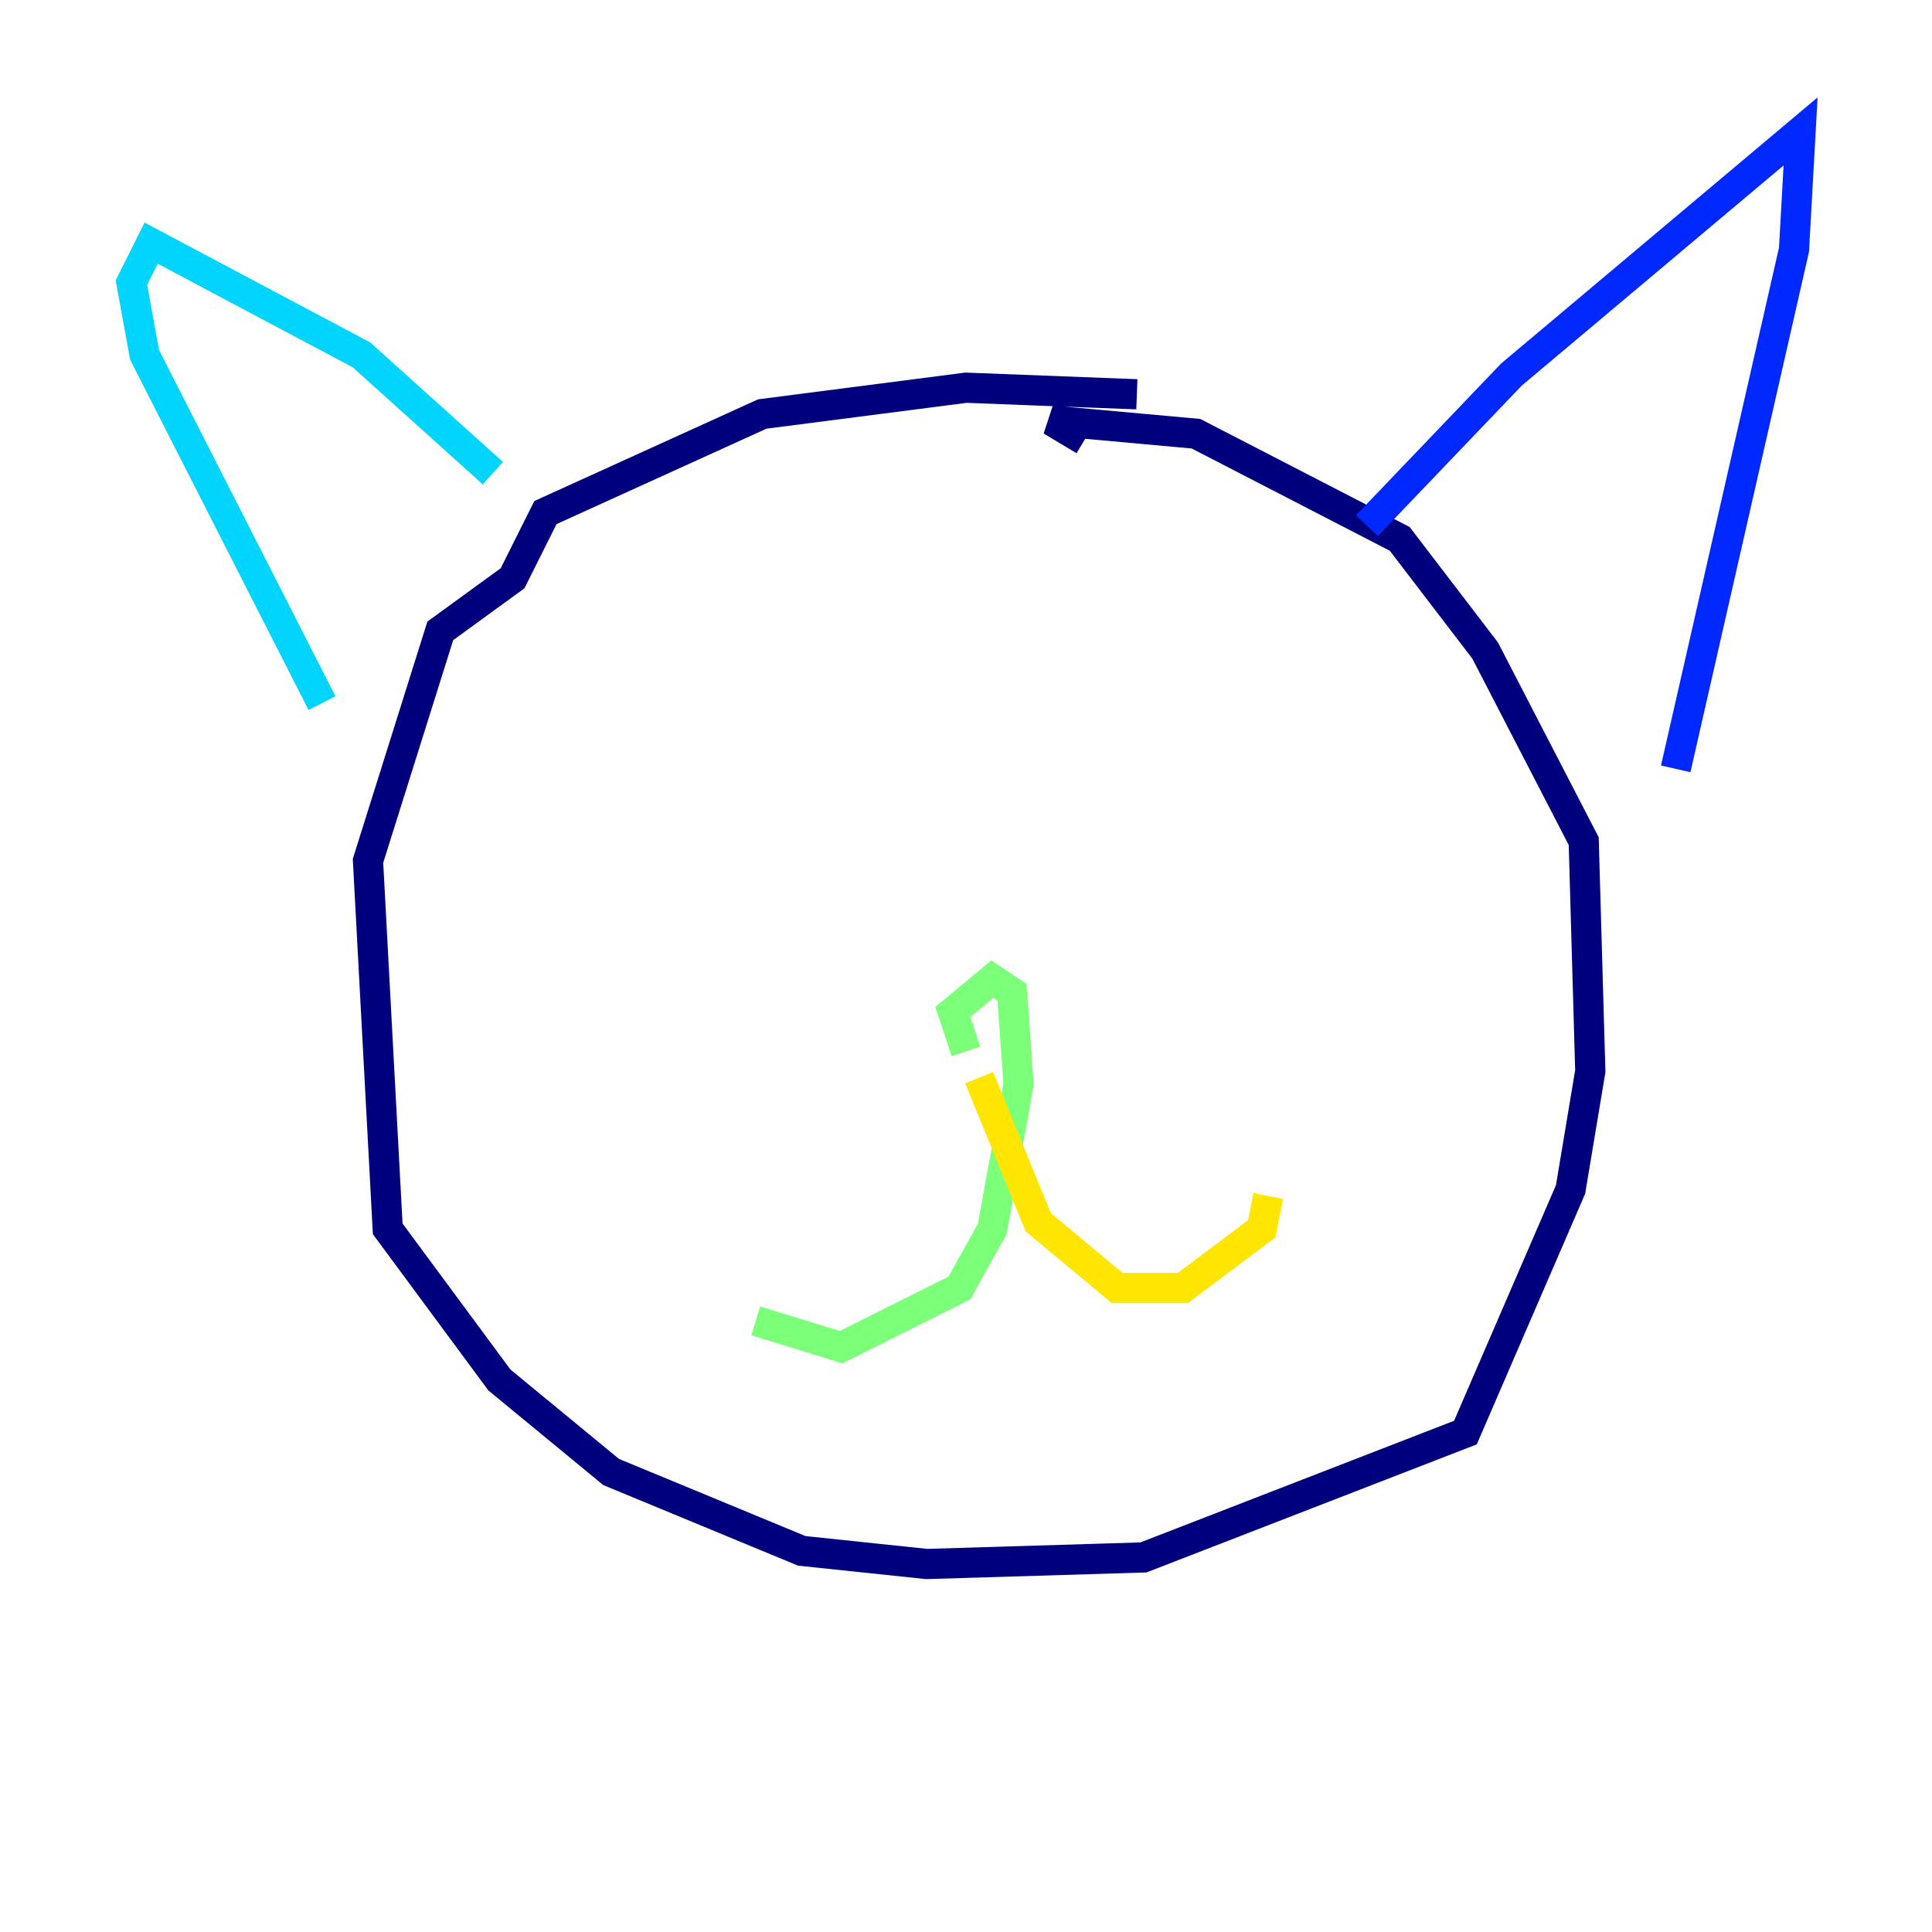 <?xml version="1.0" encoding="utf-8" ?>
<svg baseProfile="tiny" height="128" version="1.2" viewBox="0,0,128,128" width="128" xmlns="http://www.w3.org/2000/svg" xmlns:ev="http://www.w3.org/2001/xml-events" xmlns:xlink="http://www.w3.org/1999/xlink"><defs /><polyline fill="none" points="75.32,26.122 64.0,25.687 50.503,27.429 36.136,33.959 33.959,38.313 29.17,41.796 24.381,57.034 25.687,81.415 33.088,91.429 40.49,97.524 53.116,102.748 61.388,103.619 75.755,103.184 97.088,94.912 104.054,78.803 105.361,70.966 104.925,55.728 98.395,43.102 92.735,35.701 79.238,28.735 69.66,27.864 71.837,29.17" stroke="#00007f" stroke-width="2" /><polyline fill="none" points="90.558,34.83 100.136,24.816 119.293,8.707 118.857,16.544 111.02,50.939" stroke="#0028ff" stroke-width="2" /><polyline fill="none" points="32.653,31.347 23.946,23.51 10.014,16.109 8.707,18.721 9.578,23.51 21.333,46.585" stroke="#00d4ff" stroke-width="2" /><polyline fill="none" points="64.0,69.66 63.129,67.048 65.742,64.871 67.048,65.742 67.483,71.837 65.742,81.415 63.565,85.333 55.728,89.252 50.068,87.51" stroke="#7cff79" stroke-width="2" /><polyline fill="none" points="64.871,71.401 68.789,80.98 74.014,85.333 78.367,85.333 83.592,81.415 84.027,79.238" stroke="#ffe500" stroke-width="2" /><polyline fill="none" points="79.238,60.952 79.238,60.952" stroke="#ff4600" stroke-width="2" /><polyline fill="none" points="40.49,59.646 40.49,59.646" stroke="#7f0000" stroke-width="2" /></svg>
